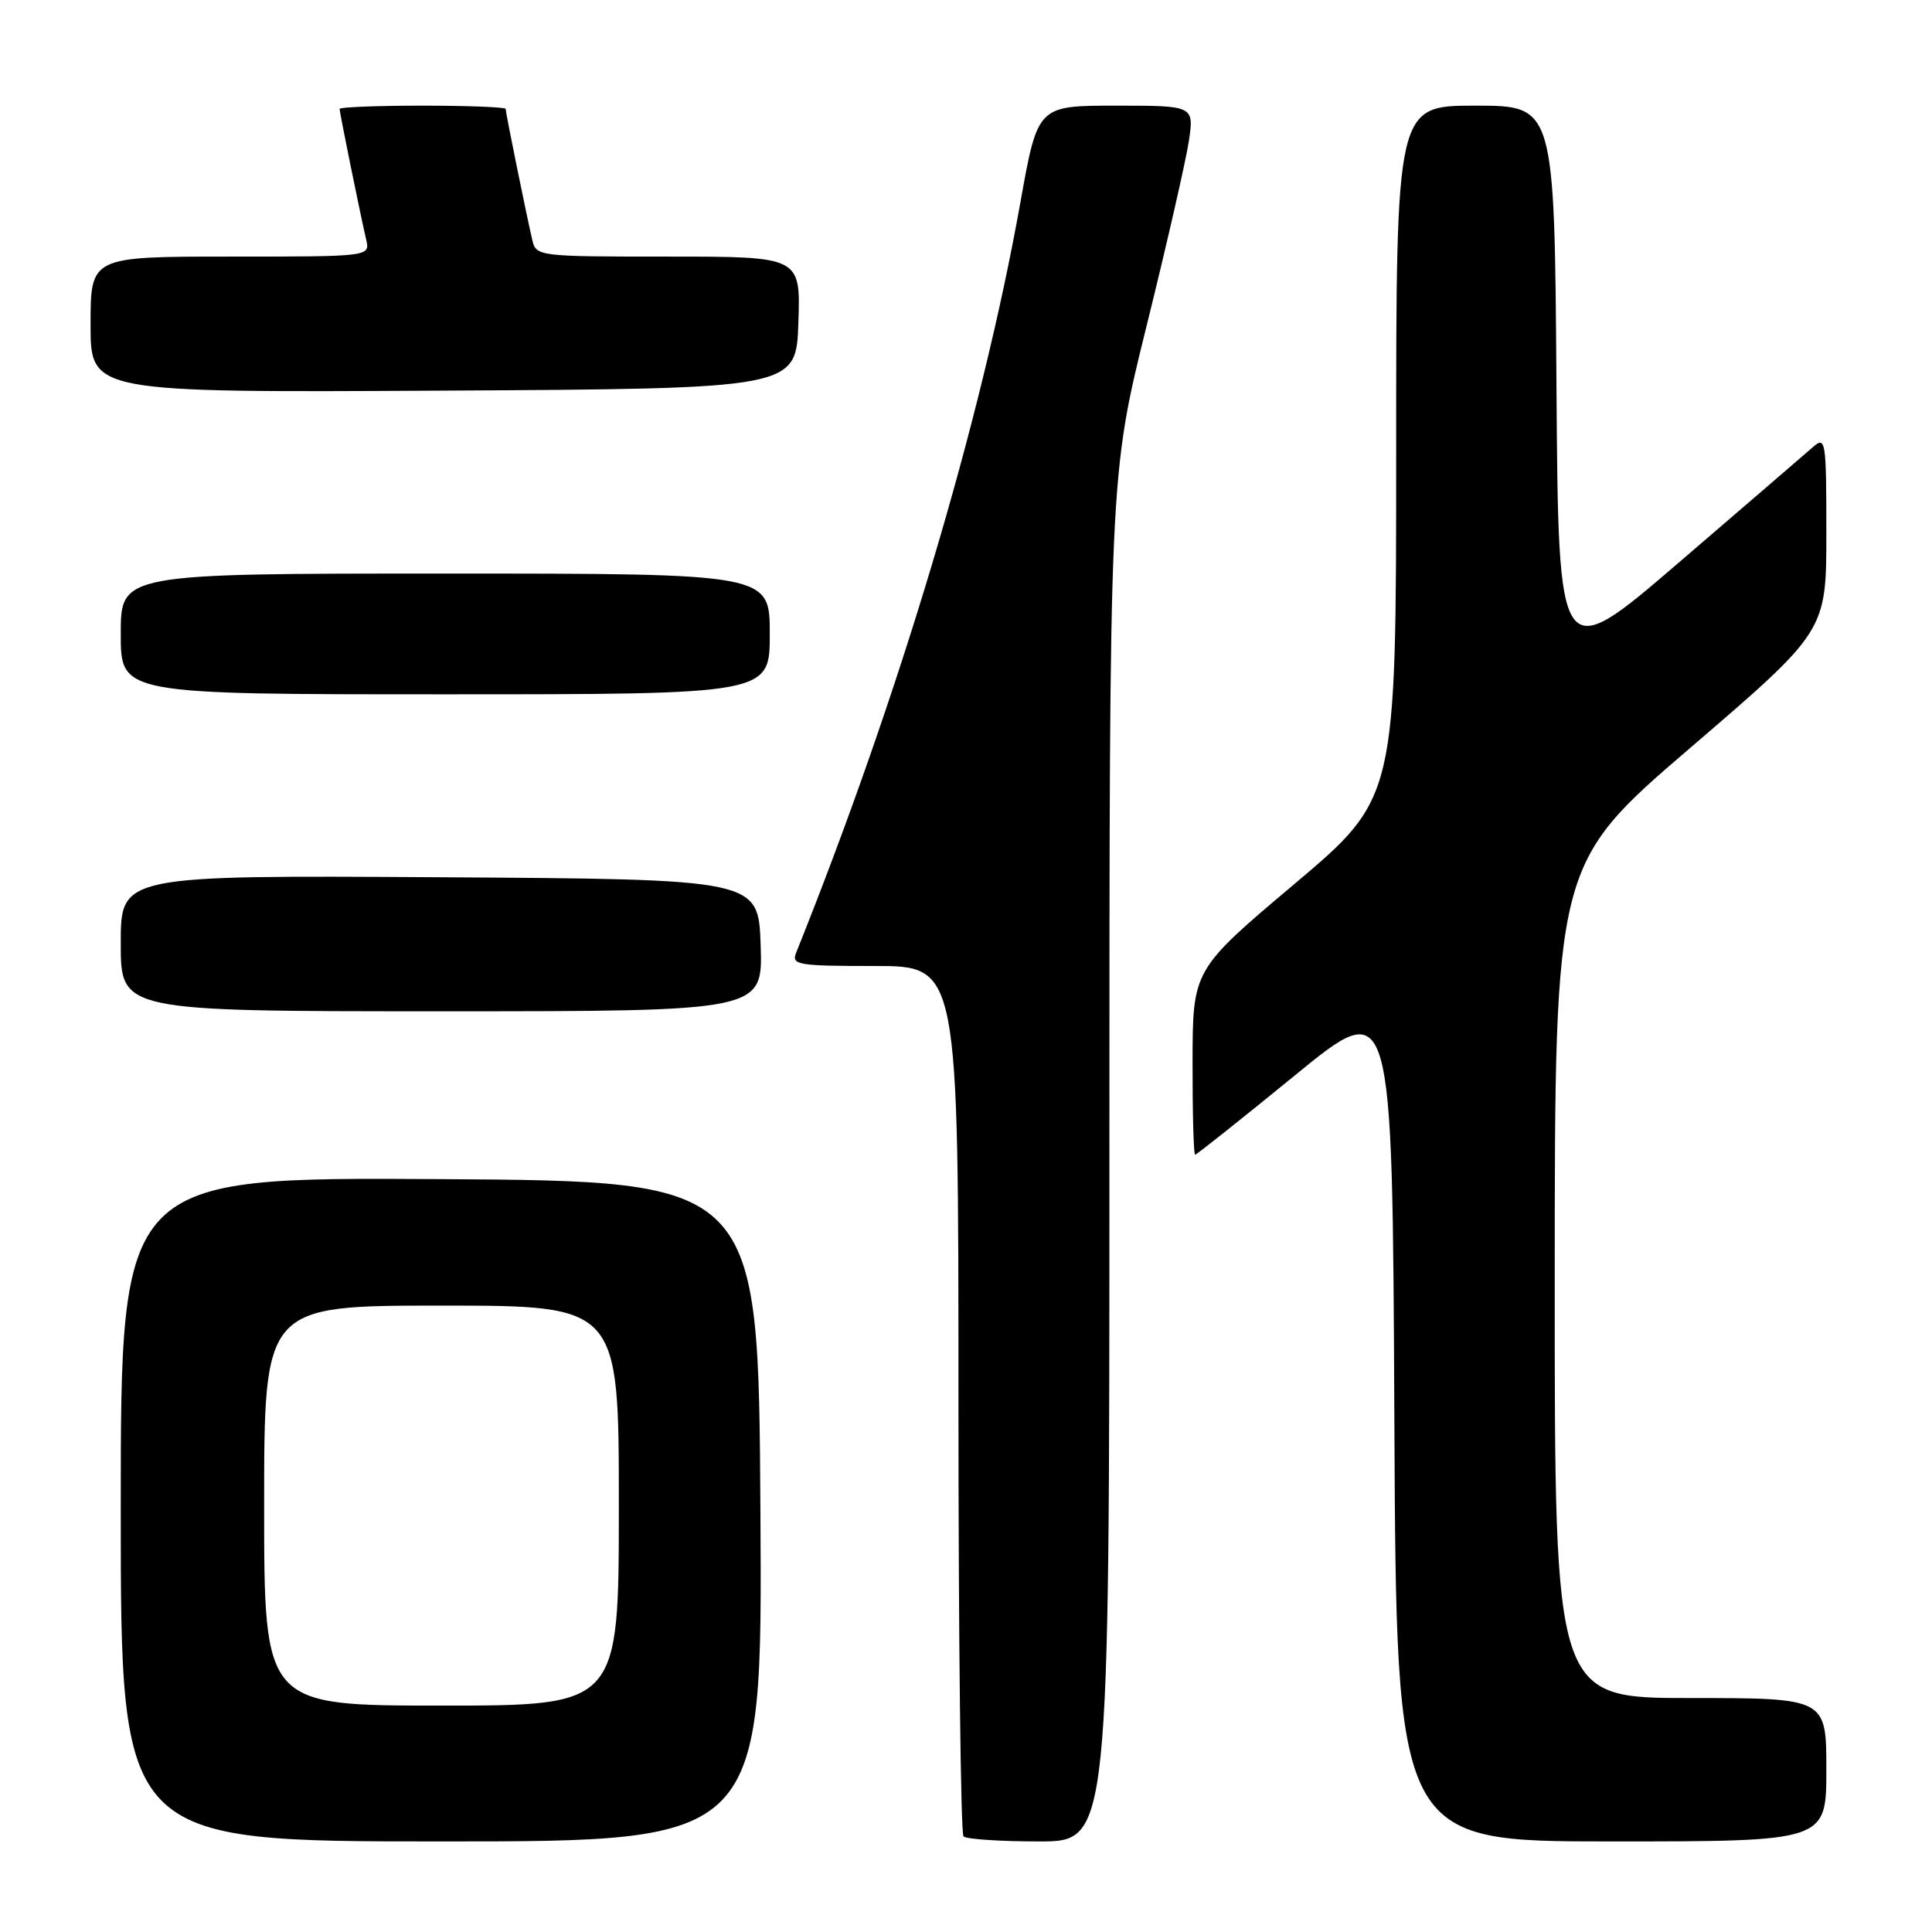 <?xml version="1.0" encoding="UTF-8" standalone="no"?>
<!DOCTYPE svg PUBLIC "-//W3C//DTD SVG 1.1//EN" "http://www.w3.org/Graphics/SVG/1.1/DTD/svg11.dtd" >
<svg xmlns="http://www.w3.org/2000/svg" xmlns:xlink="http://www.w3.org/1999/xlink" version="1.1" viewBox="0 0 256 256">
 <g >
 <path fill="currentColor"
d=" M 100.76 200.25 C 100.50 156.50 100.50 156.50 58.25 156.24 C 16.00 155.98 16.00 155.98 16.00 199.99 C 16.00 244.00 16.00 244.00 58.51 244.00 C 101.02 244.00 101.02 244.00 100.76 200.25 Z  M 147.00 153.55 C 147.00 63.09 147.00 63.09 151.90 43.30 C 154.60 32.41 157.12 21.36 157.52 18.75 C 158.23 14.00 158.23 14.00 147.86 14.00 C 137.50 14.00 137.50 14.00 135.22 26.75 C 130.03 55.85 119.20 92.08 105.49 126.25 C 104.84 127.85 105.71 128.00 115.89 128.00 C 127.00 128.00 127.00 128.00 127.00 185.33 C 127.00 216.87 127.30 242.97 127.67 243.33 C 128.03 243.70 132.53 244.00 137.67 244.00 C 147.00 244.00 147.00 244.00 147.00 153.55 Z  M 242.00 234.50 C 242.00 225.00 242.00 225.00 224.00 225.00 C 206.00 225.00 206.00 225.00 206.01 169.75 C 206.02 114.50 206.02 114.50 224.01 99.06 C 242.00 83.62 242.00 83.62 242.00 70.65 C 242.00 58.39 241.91 57.77 240.25 59.22 C 239.29 60.06 231.30 66.94 222.50 74.50 C 206.50 88.25 206.50 88.25 206.24 51.13 C 205.98 14.00 205.98 14.00 195.49 14.00 C 185.00 14.00 185.00 14.00 185.00 59.88 C 185.00 105.76 185.00 105.76 171.52 117.13 C 158.04 128.50 158.04 128.50 158.02 140.75 C 158.01 147.49 158.16 153.00 158.36 153.00 C 158.56 153.00 164.52 148.26 171.61 142.47 C 184.50 131.93 184.50 131.93 184.76 187.97 C 185.02 244.00 185.02 244.00 213.51 244.00 C 242.00 244.00 242.00 244.00 242.00 234.50 Z  M 100.79 125.25 C 100.50 116.50 100.50 116.50 58.25 116.24 C 16.00 115.98 16.00 115.98 16.00 124.99 C 16.00 134.00 16.00 134.00 58.54 134.00 C 101.08 134.00 101.08 134.00 100.79 125.25 Z  M 102.00 84.00 C 102.00 76.00 102.00 76.00 59.00 76.00 C 16.00 76.00 16.00 76.00 16.00 84.00 C 16.00 92.00 16.00 92.00 59.00 92.00 C 102.00 92.00 102.00 92.00 102.00 84.00 Z  M 105.79 42.75 C 106.08 34.00 106.08 34.00 88.56 34.00 C 71.21 34.00 71.03 33.98 70.52 31.75 C 69.72 28.31 67.00 14.93 67.00 14.43 C 67.00 14.20 62.05 14.00 56.00 14.00 C 49.95 14.00 45.00 14.20 45.00 14.43 C 45.00 14.93 47.72 28.31 48.52 31.75 C 49.04 34.00 49.04 34.00 30.52 34.00 C 12.00 34.00 12.00 34.00 12.00 43.01 C 12.00 52.02 12.00 52.02 58.75 51.76 C 105.50 51.50 105.50 51.50 105.79 42.75 Z  M 35.00 199.50 C 35.00 173.00 35.00 173.00 58.50 173.00 C 82.00 173.00 82.00 173.00 82.00 199.50 C 82.00 226.00 82.00 226.00 58.50 226.00 C 35.00 226.00 35.00 226.00 35.00 199.50 Z "/>
</g>
</svg>